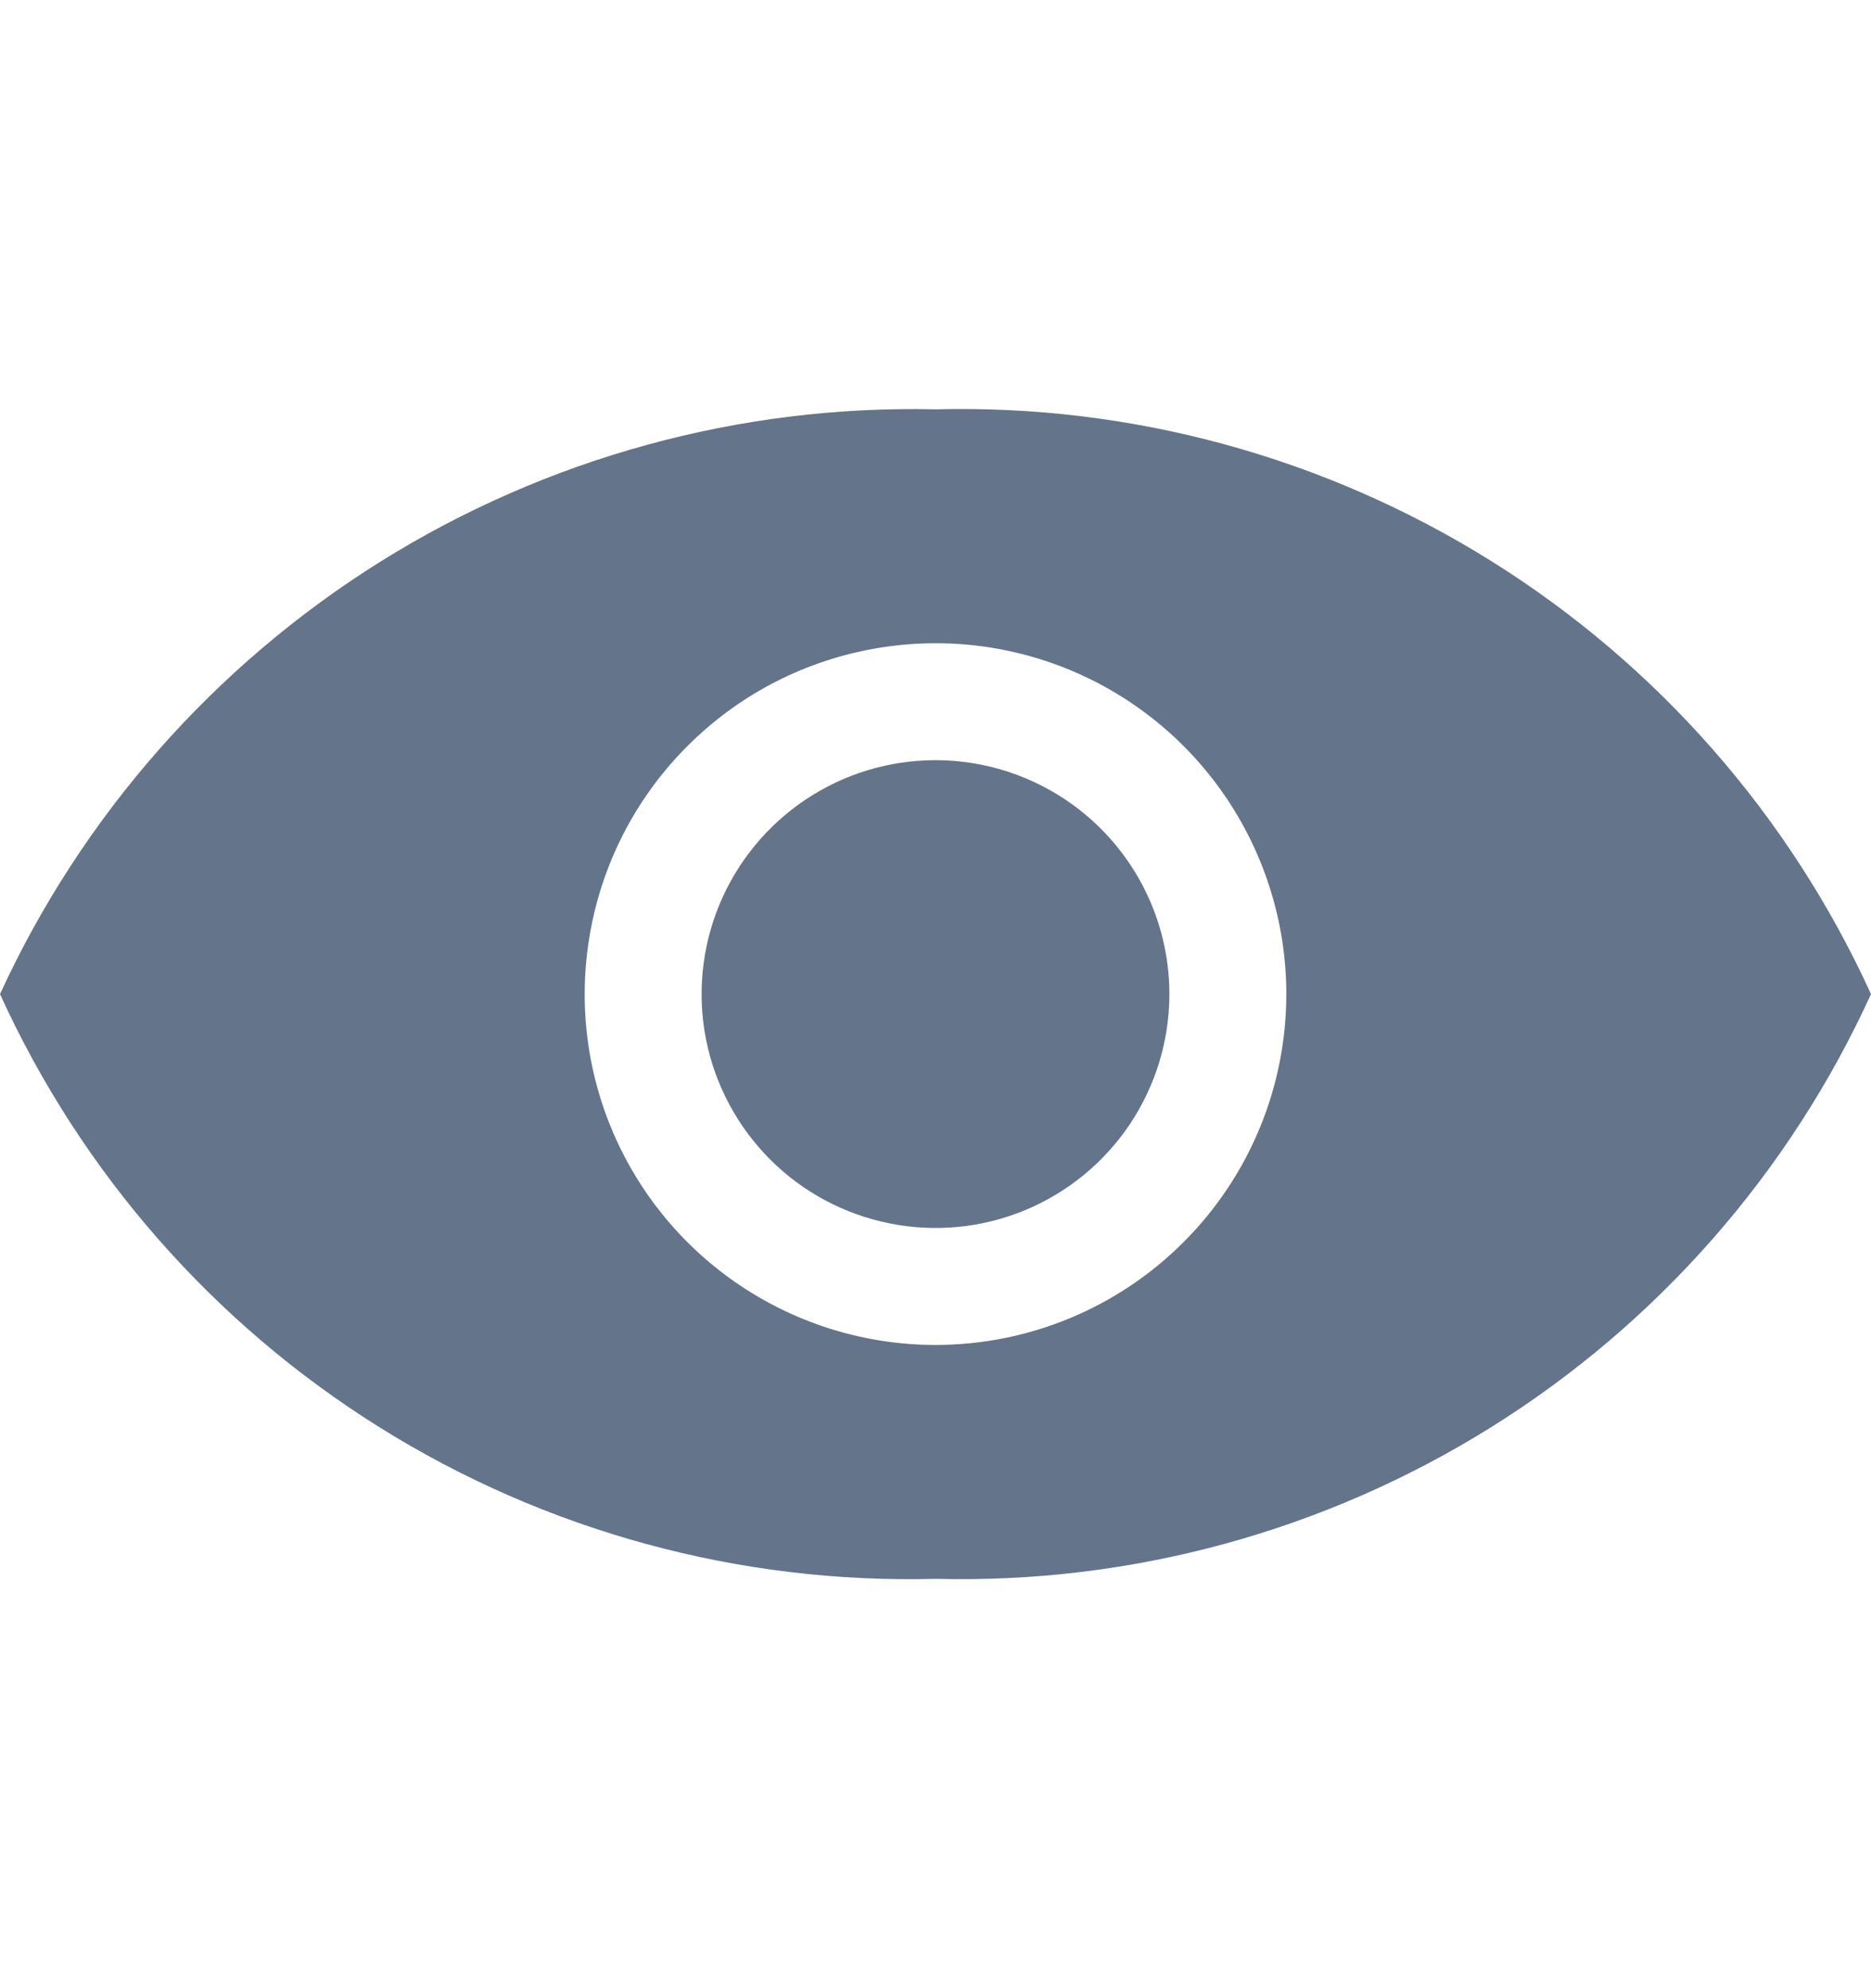 <svg width="16" height="17" viewBox="0 0 16 17" fill="none" xmlns="http://www.w3.org/2000/svg">
<g clip-path="url(#clip0_185_38146)">
<path d="M8 3.5C6.324 3.462 4.674 3.915 3.252 4.803C1.831 5.692 0.7 6.977 0 8.5C0.695 10.027 1.824 11.316 3.247 12.205C4.67 13.094 6.323 13.544 8 13.5C9.677 13.543 11.329 13.092 12.752 12.203C14.175 11.314 15.304 10.026 16 8.5C15.304 6.974 14.175 5.686 12.752 4.797C11.329 3.908 9.677 3.457 8 3.5ZM8 11.5C7.407 11.5 6.827 11.324 6.333 10.994C5.84 10.665 5.455 10.196 5.228 9.648C5.001 9.1 4.942 8.497 5.058 7.915C5.173 7.333 5.459 6.798 5.879 6.379C6.298 5.959 6.833 5.673 7.415 5.558C7.997 5.442 8.6 5.501 9.148 5.728C9.696 5.955 10.165 6.34 10.494 6.833C10.824 7.327 11 7.907 11 8.5C11 9.296 10.684 10.059 10.121 10.621C9.559 11.184 8.796 11.5 8 11.5ZM10 8.5C10 8.895 9.883 9.282 9.663 9.611C9.443 9.94 9.131 10.196 8.765 10.348C8.4 10.499 7.998 10.539 7.61 10.461C7.222 10.384 6.865 10.194 6.586 9.914C6.306 9.634 6.116 9.278 6.038 8.89C5.961 8.502 6.001 8.1 6.152 7.735C6.304 7.369 6.56 7.057 6.889 6.837C7.218 6.617 7.604 6.5 8 6.5C8.53 6.5 9.039 6.711 9.414 7.086C9.789 7.461 10 7.969 10 8.5Z" fill="#64748B"/>
</g>
<defs>
<clipPath id="clip0_185_38146">
<rect width="16" height="16" fill="white" transform="translate(0 0.5)"/>
</clipPath>
</defs>
</svg>
